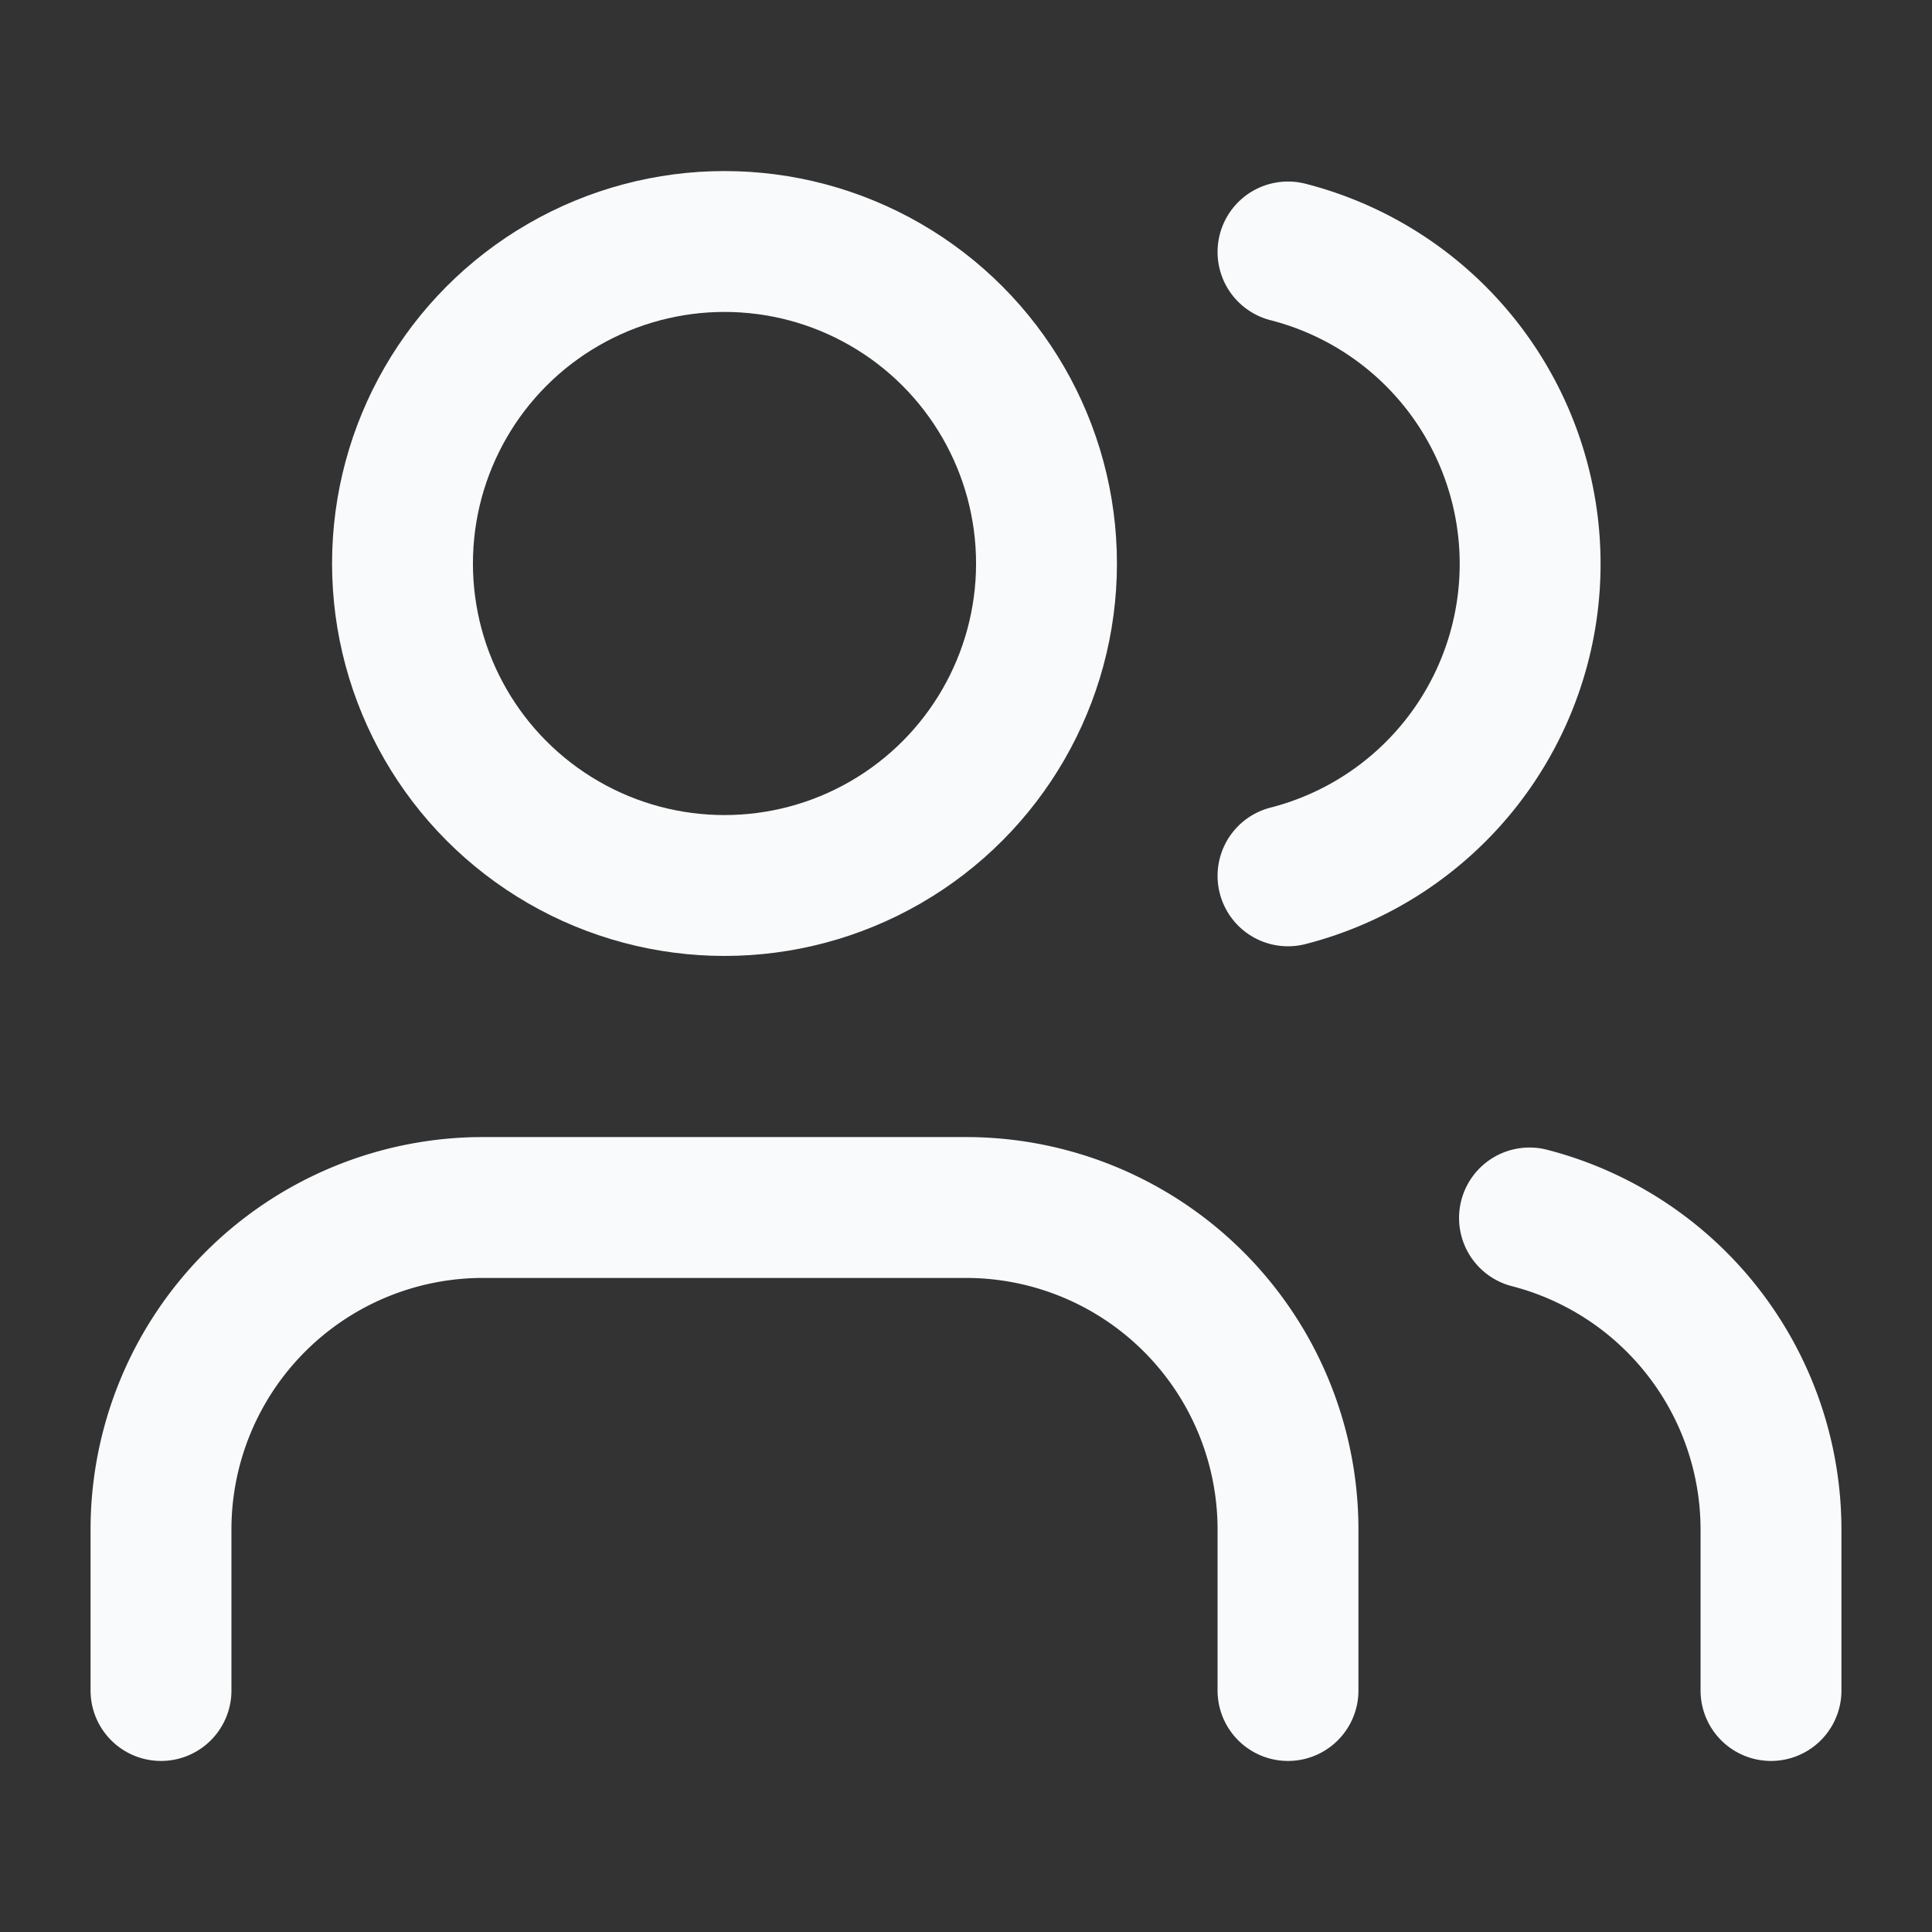 <svg viewBox="0 0 24 24" fill="none" stroke="currentColor" stroke-width="1.75" stroke-linecap="round" stroke-linejoin="round" xmlns="http://www.w3.org/2000/svg"><rect x="0" y="0" width="24" height="24" fill="#333333" stroke="none"/>  <path d="M16 21v-2a4 4 0 0 0-4-4H6a4 4 0 0 0-4 4v2" style="stroke: rgb(248, 250, 252);"/>
  <circle cx="9" cy="7" r="4" style="stroke: rgb(248, 250, 252);"/>
  <path d="M22 21v-2a4 4 0 0 0-3-3.87" style="stroke: rgb(248, 250, 252);"/>
  <path d="M16 3.13a4 4 0 0 1 0 7.75" style="stroke: rgb(248, 250, 252);"/>
</svg>